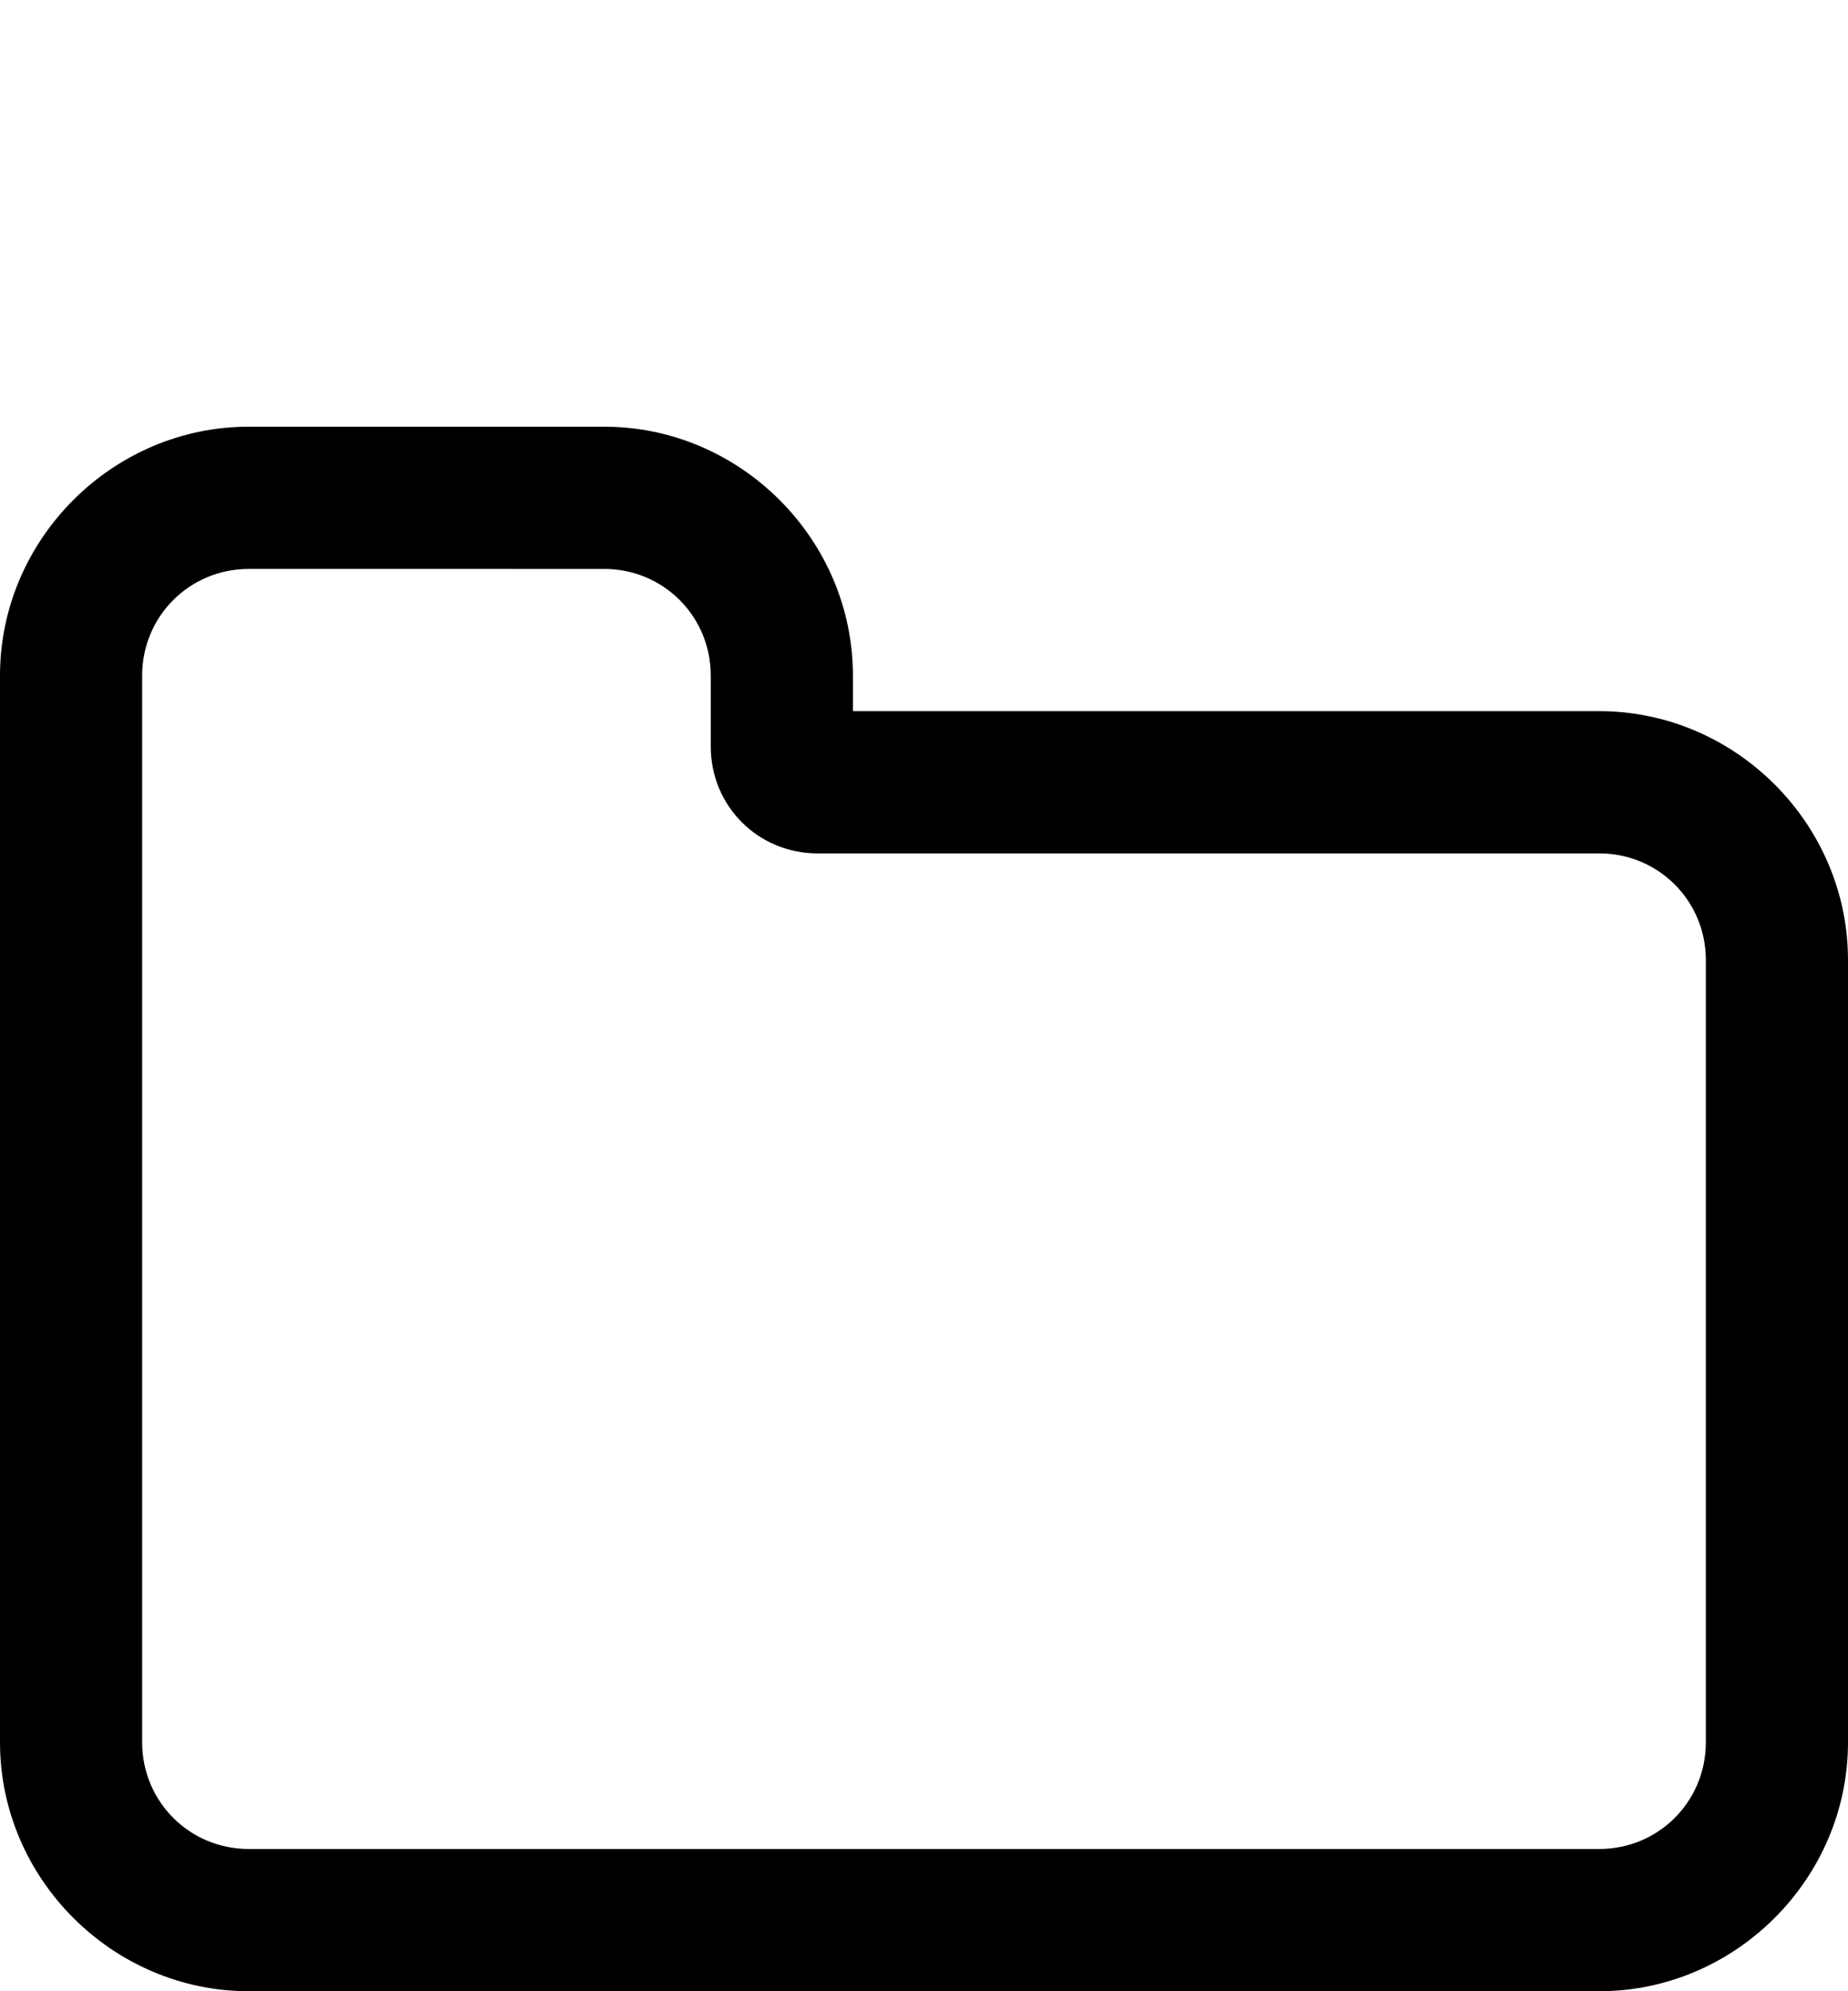 <svg xmlns="http://www.w3.org/2000/svg" viewBox="0 -144 936 1008"><path fill="currentColor" d="M936 342v396c0 69-57 126-126 126H126C57 864 0 807 0 738V198C0 129 57 72 126 72h180c69 0 126 57 126 126v18h378c69 0 126 57 126 126zm-72 396V342c0-30-24-54-54-54H414c-30 0-54-24-54-54v-36c0-30-24-54-54-54H126c-30 0-54 24-54 54v540c0 30 24 54 54 54h684c30 0 54-24 54-54z"/></svg>
